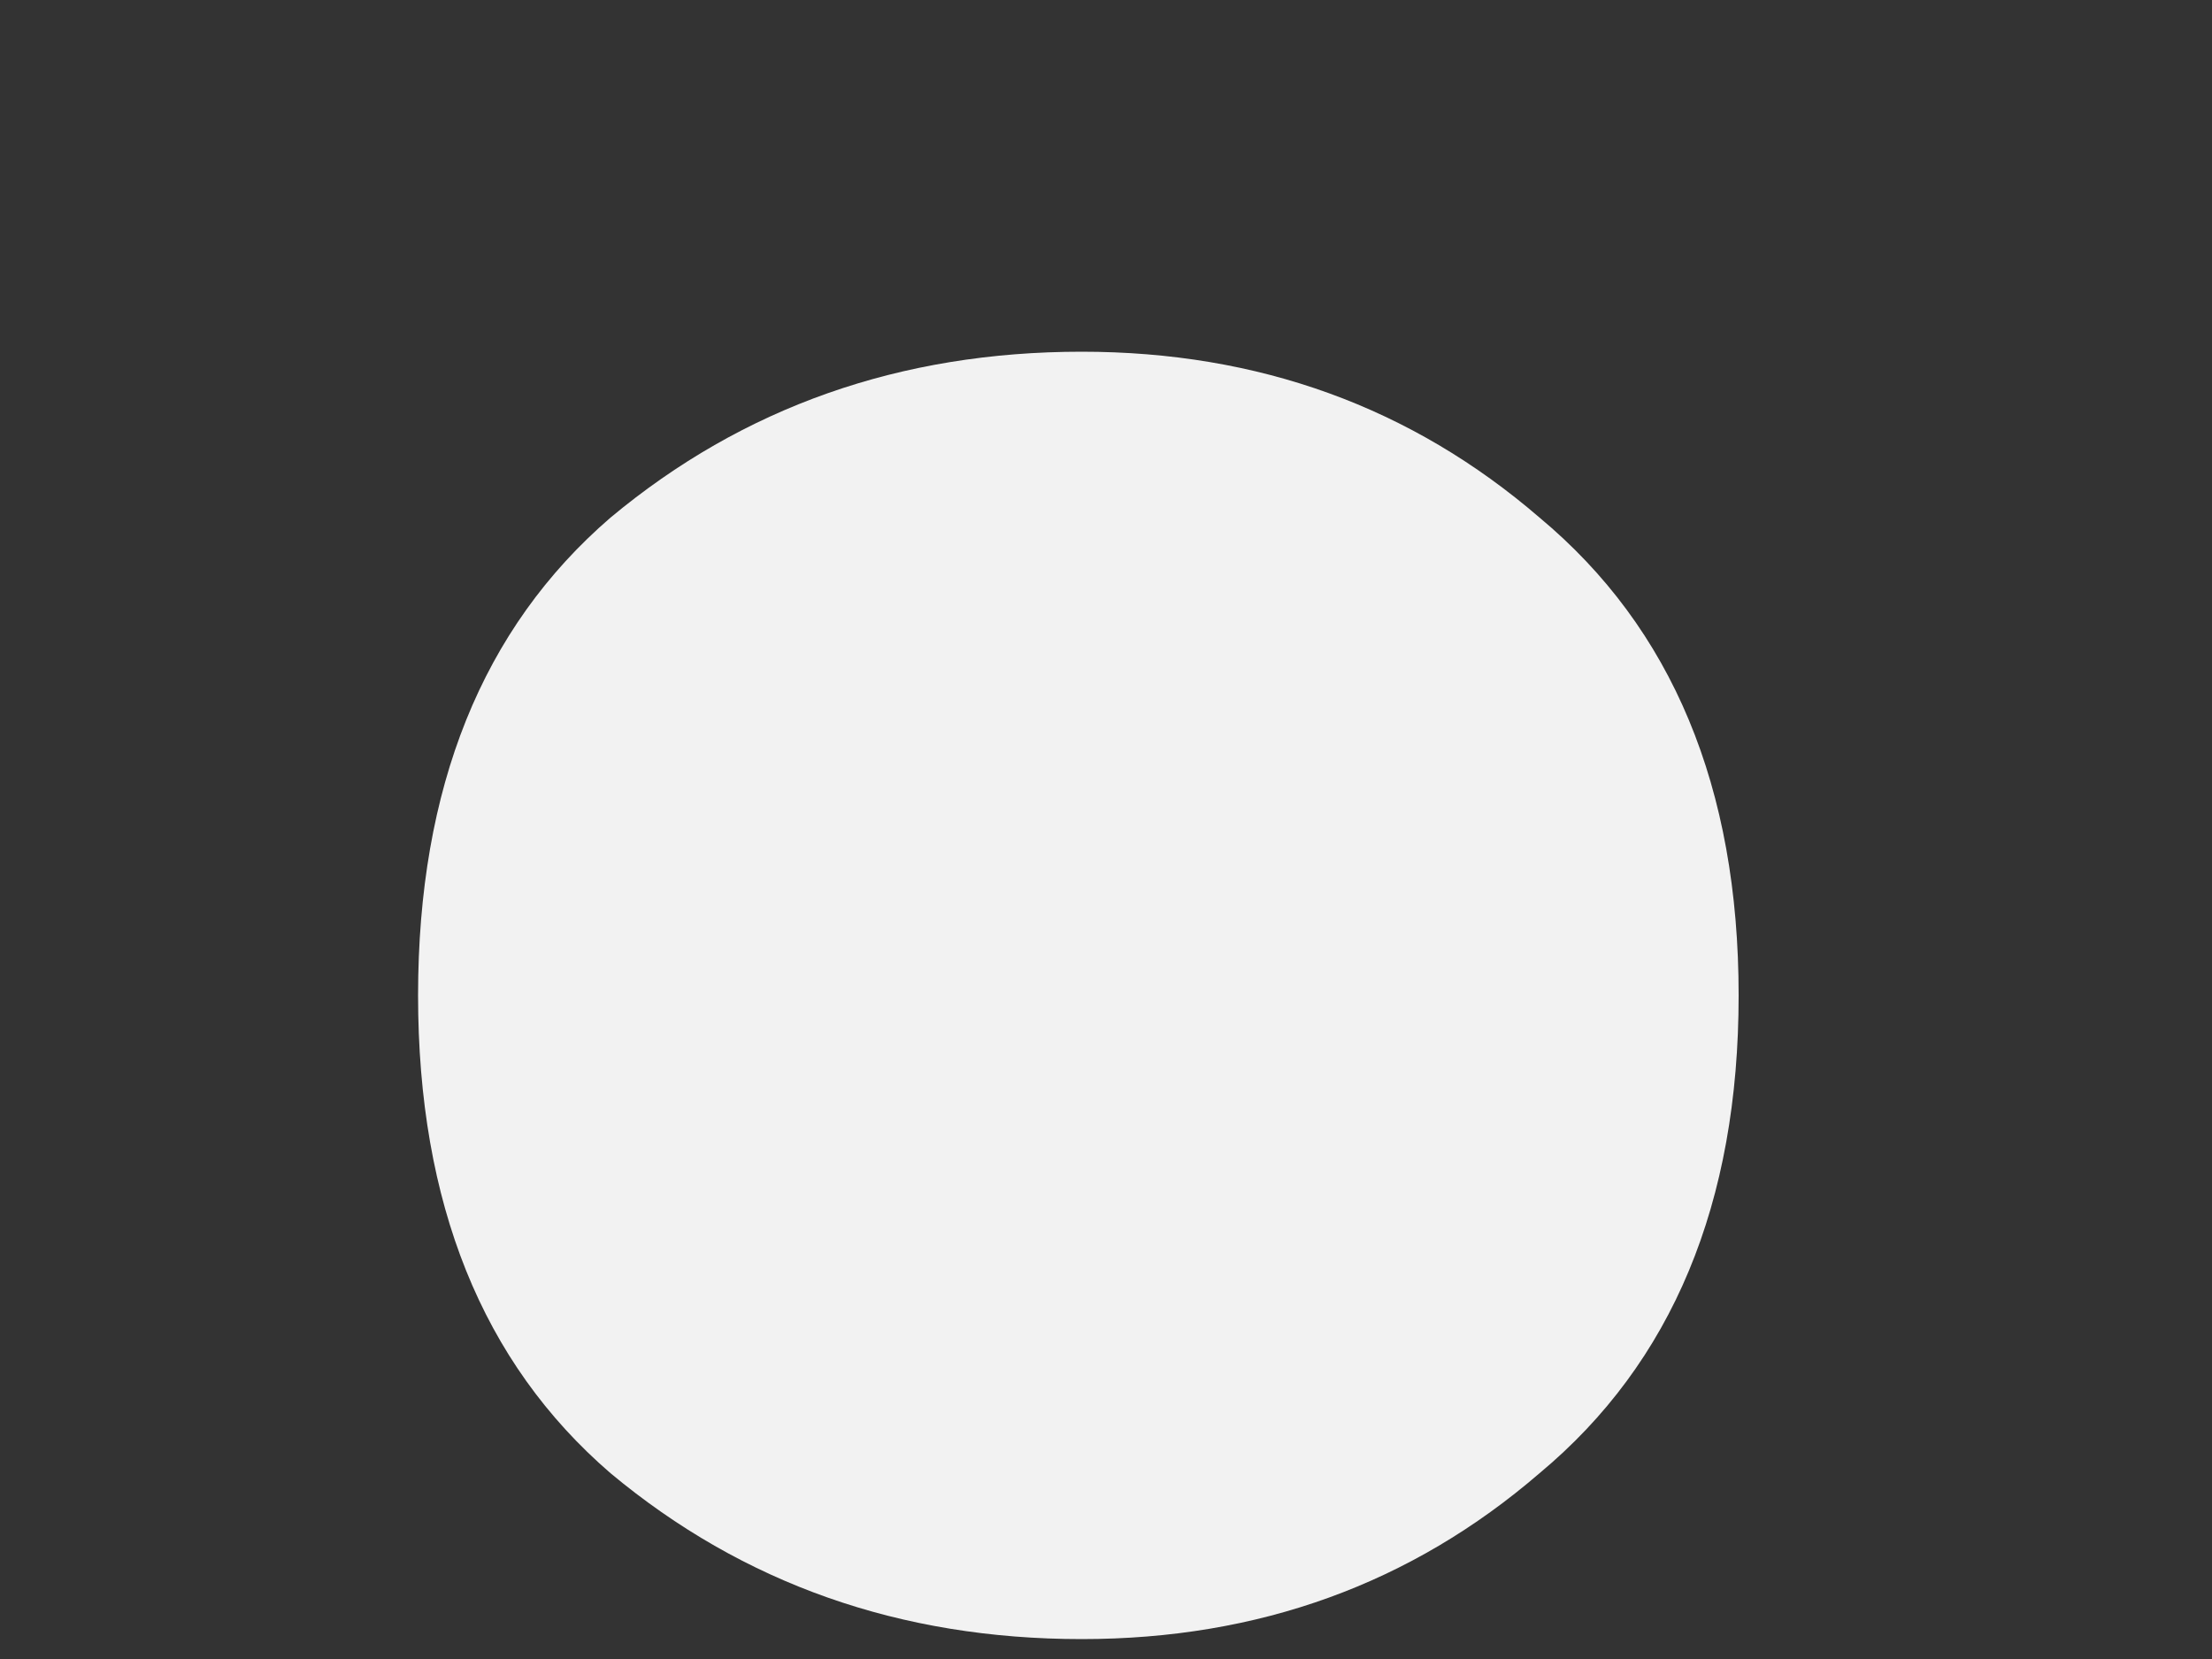 <svg width="4" height="3" viewBox="0 0 4 3" fill="none" xmlns="http://www.w3.org/2000/svg">
<rect x="0" y="0" width="4" height="3" fill="#333333" stroke="none"/>
<path d="M1.956 2.964C1.628 2.964 1.344 2.864 1.104 2.664C0.872 2.464 0.756 2.176 0.756 1.8C0.756 1.424 0.872 1.136 1.104 0.936C1.344 0.736 1.628 0.636 1.956 0.636C2.276 0.636 2.552 0.736 2.784 0.936C3.024 1.136 3.144 1.424 3.144 1.8C3.144 2.176 3.024 2.464 2.784 2.664C2.552 2.864 2.276 2.964 1.956 2.964Z" fill="#F2F2F2"/>
</svg>
